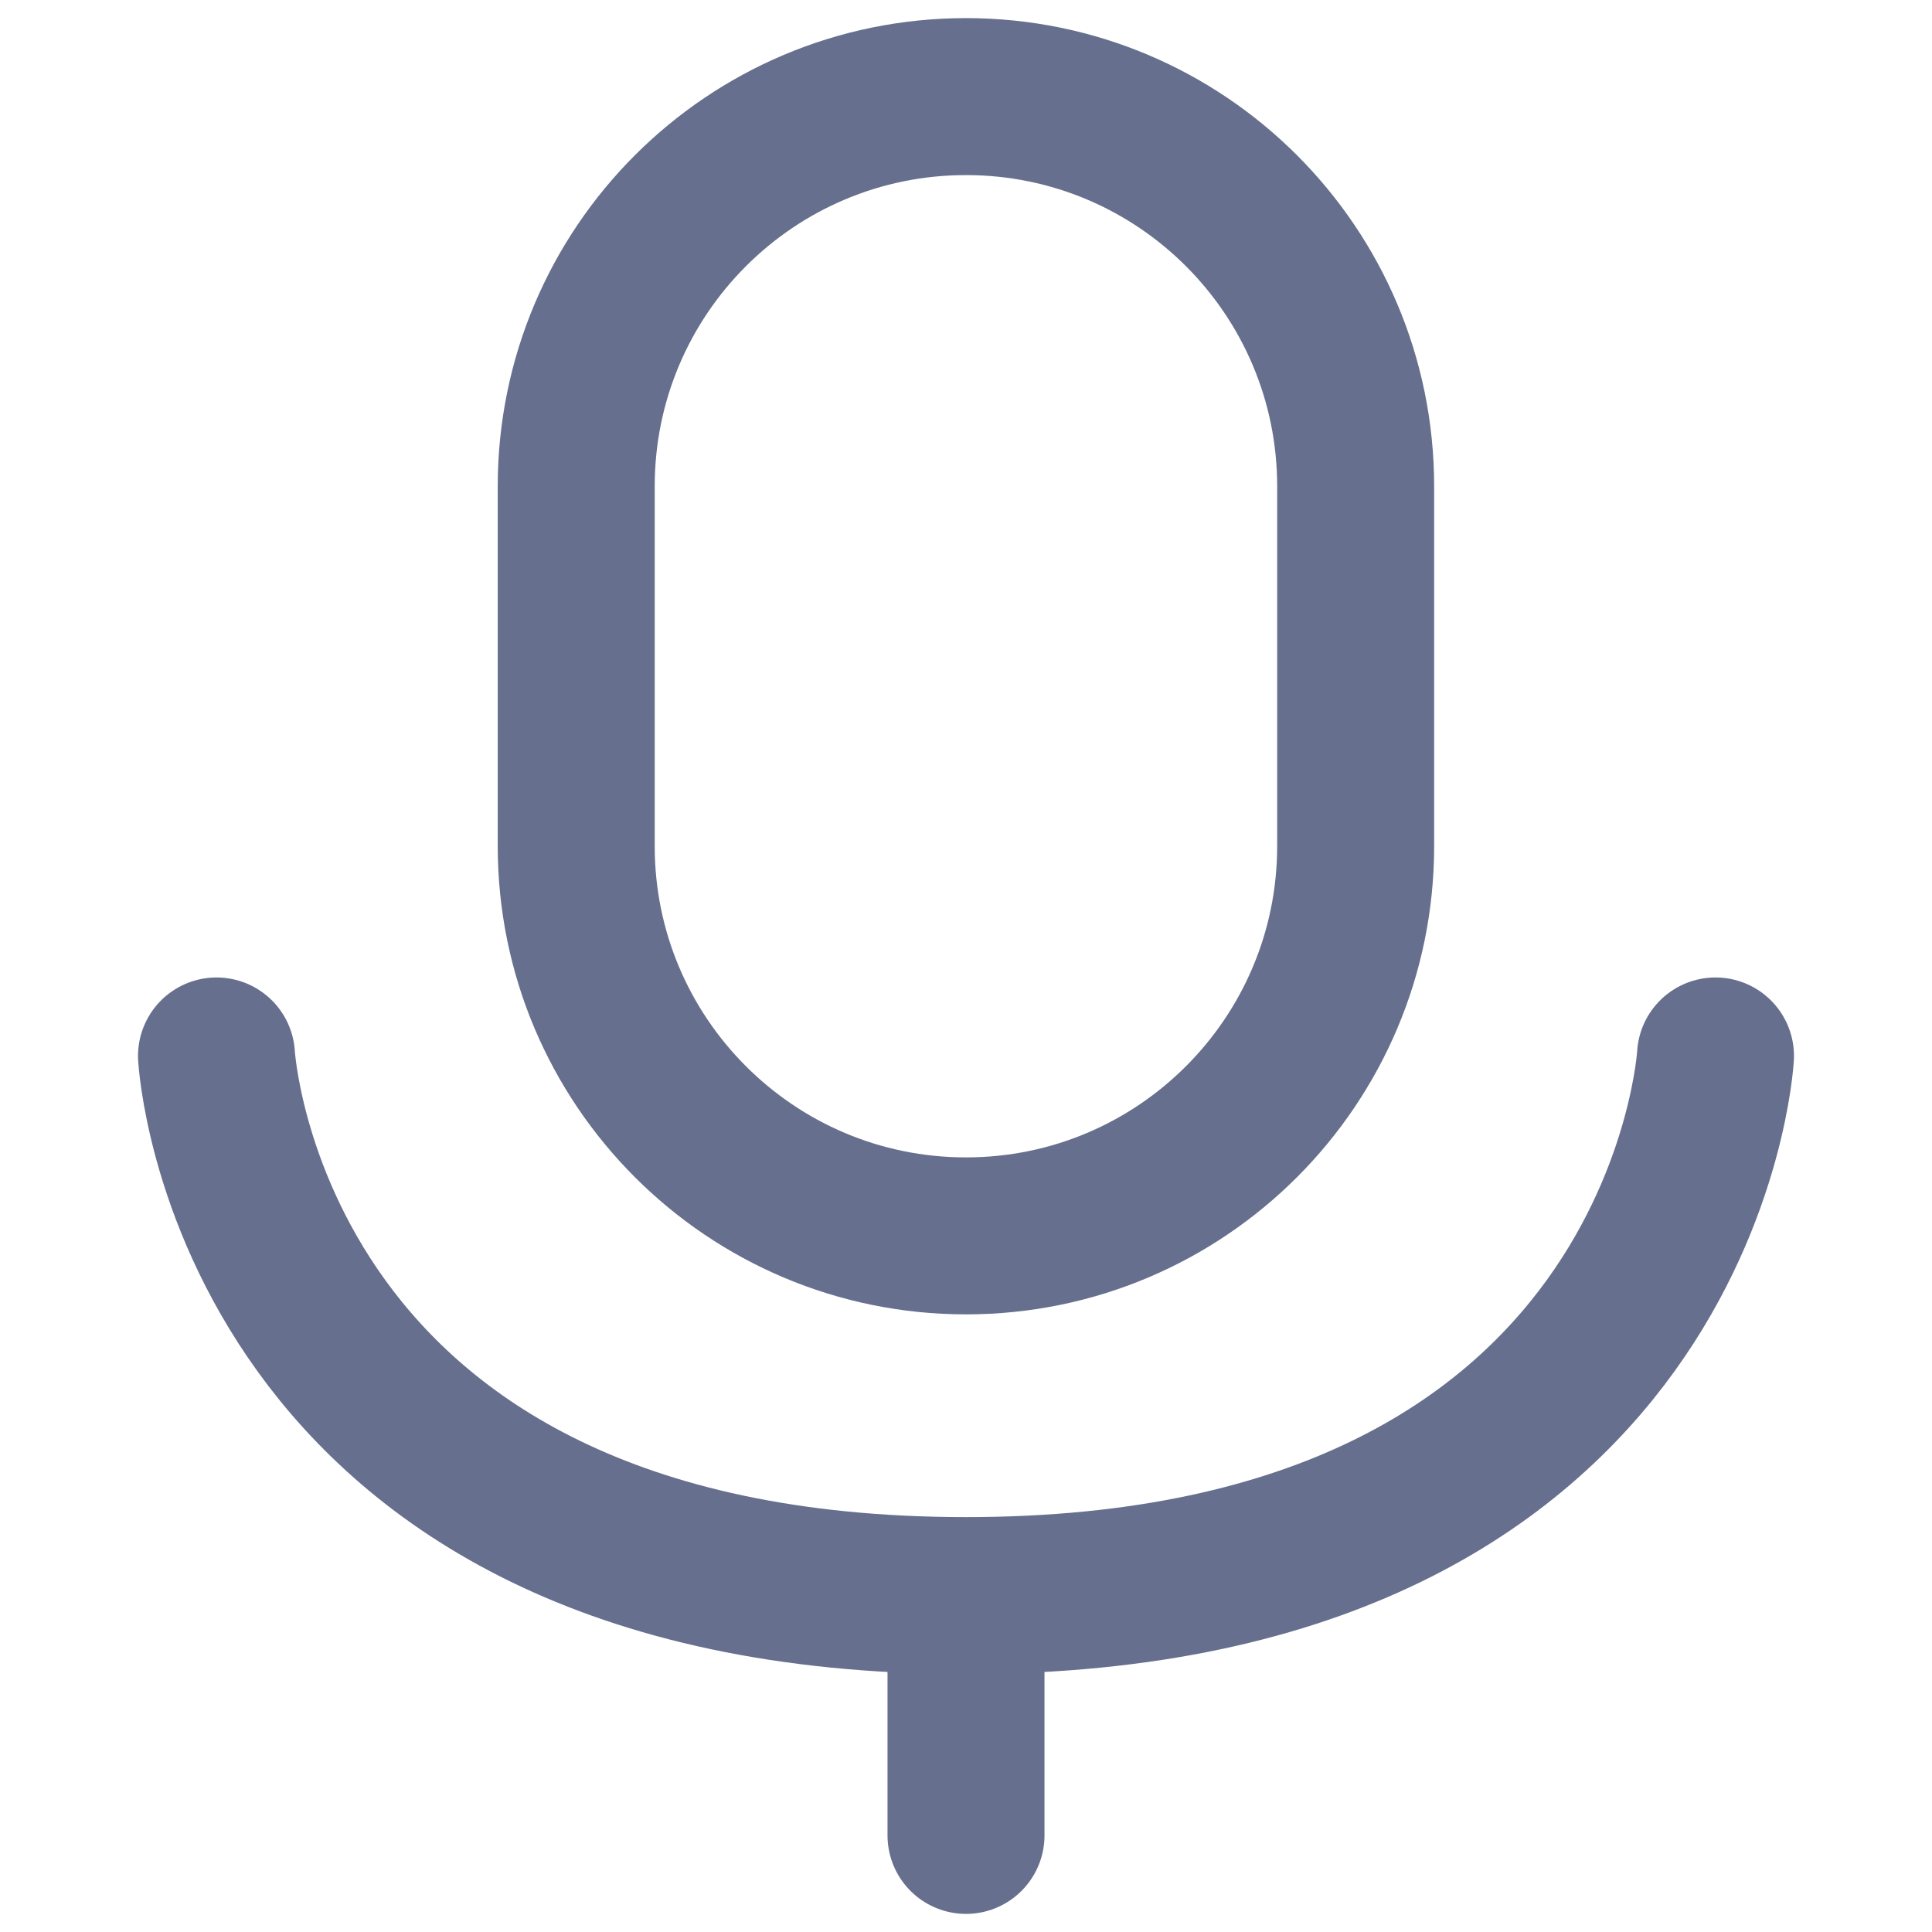 <svg width="16" height="16" viewBox="0 0 16 16" fill="none" xmlns="http://www.w3.org/2000/svg">
<path d="M1.793 8.745C1.793 8.745 2.041 13.214 8 13.214C13.959 13.214 14.207 8.745 14.207 8.745M8 13.71V15.2M4.772 4.028C4.772 2.245 6.217 0.8 8 0.8C9.782 0.8 11.227 2.245 11.227 4.028V7.007C11.227 8.789 9.782 10.235 8 10.235C6.217 10.235 4.772 8.789 4.772 7.007V4.028Z" stroke="#666F8D" stroke-width="1.3" stroke-linecap="round" stroke-linejoin="round"/>
</svg>
